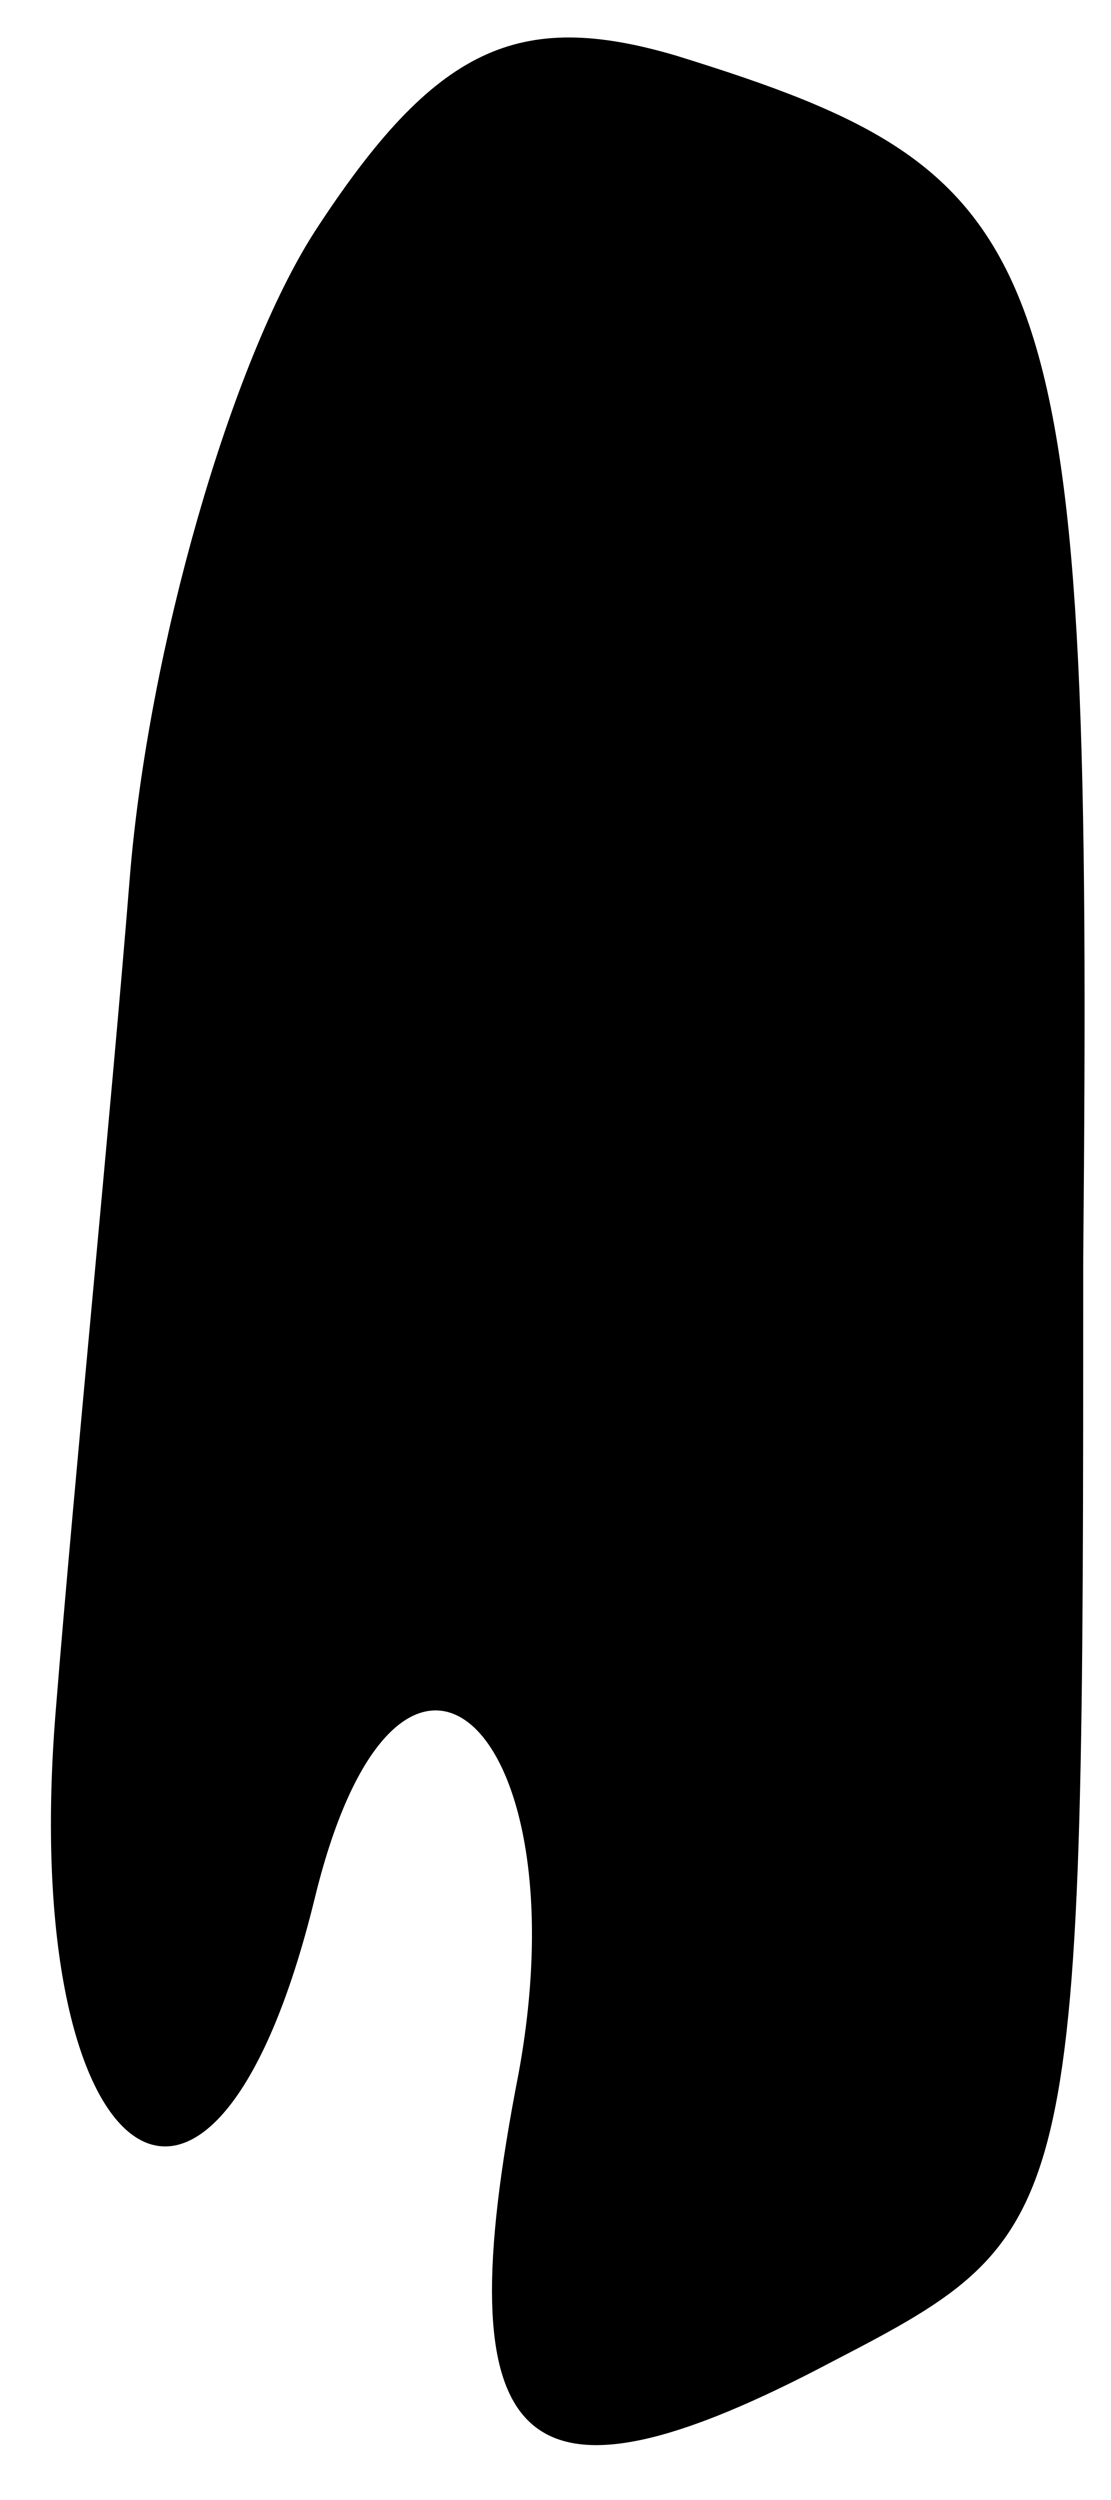 <?xml version="1.0" standalone="no"?>
<!DOCTYPE svg PUBLIC "-//W3C//DTD SVG 20010904//EN"
 "http://www.w3.org/TR/2001/REC-SVG-20010904/DTD/svg10.dtd">
<svg version="1.0" xmlns="http://www.w3.org/2000/svg"
 width="12pt" height="27pt" viewBox="0 0 12 27"
 preserveAspectRatio="xMidYMid meet">
<g transform="translate(0,27) scale(0.1,-0.1)"
fill="#000000" stroke="none">
<path fill="#000000" stroke="none" d="M34 245 c-9 -14 -18 -45 -20 -70 -2
-25 -6 -65 -8 -90 -4 -50 17 -65 28 -20 9 37 29 19 22 -19 -8 -41 0 -49 34
-31 27 14 27 15 27 119 1 109 -2 117 -44 130 -17 5 -26 1 -39 -19z"/>
</g>
</svg>
